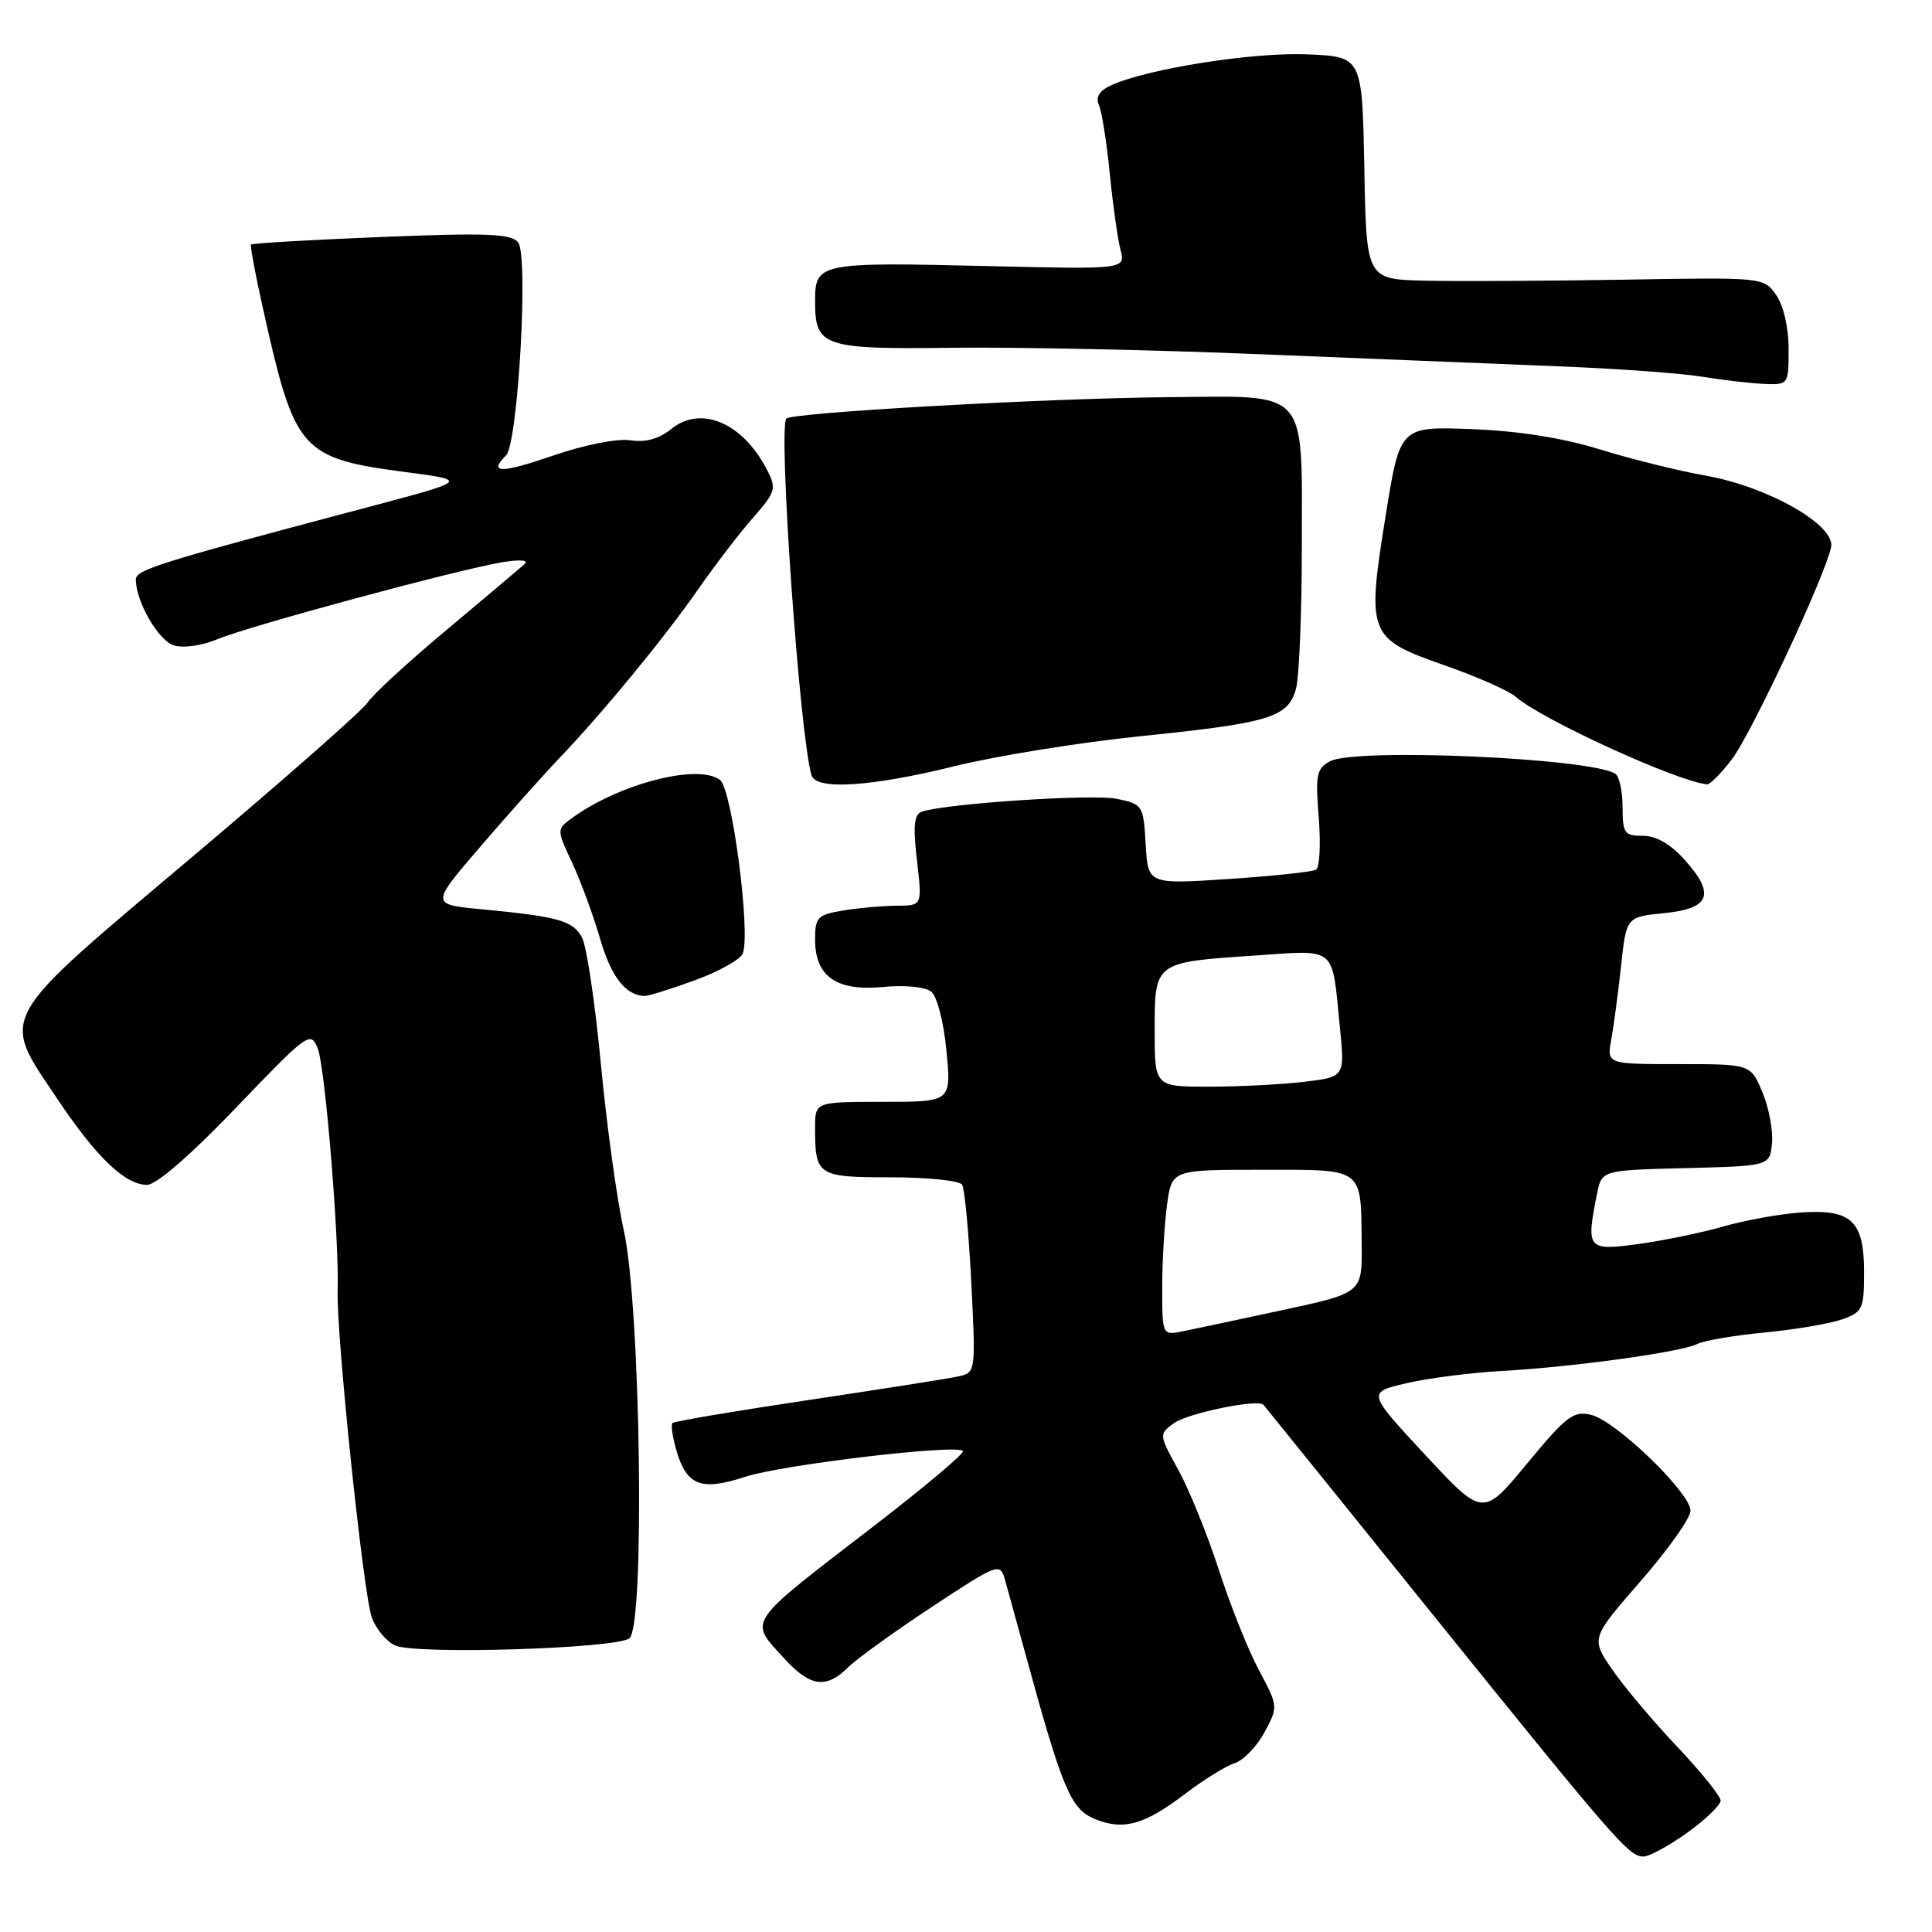 <?xml version="1.0" encoding="UTF-8" standalone="no"?>
<!DOCTYPE svg PUBLIC "-//W3C//DTD SVG 1.1//EN" "http://www.w3.org/Graphics/SVG/1.1/DTD/svg11.dtd" >
<svg xmlns="http://www.w3.org/2000/svg" xmlns:xlink="http://www.w3.org/1999/xlink" version="1.1" viewBox="0 0 256 256">
 <g >
 <path fill="currentColor"
d=" M 223.59 242.83 C 226.01 241.09 227.99 239.17 227.99 238.58 C 227.98 237.99 225.39 234.78 222.24 231.45 C 219.08 228.12 215.21 223.53 213.64 221.24 C 210.79 217.09 210.79 217.09 217.39 209.51 C 221.03 205.34 224.00 201.15 224.00 200.18 C 224.00 197.81 214.15 188.29 210.85 187.48 C 208.50 186.91 207.57 187.61 202.35 193.92 C 196.50 201.01 196.50 201.01 188.83 192.76 C 181.16 184.50 181.16 184.50 186.33 183.29 C 189.17 182.62 194.88 181.89 199.00 181.66 C 208.51 181.13 222.84 179.15 224.91 178.08 C 225.79 177.63 229.78 176.95 233.78 176.57 C 237.79 176.18 242.40 175.41 244.03 174.84 C 246.81 173.87 247.00 173.47 247.00 168.56 C 247.00 161.74 245.32 160.18 238.50 160.67 C 235.75 160.87 231.18 161.70 228.34 162.52 C 225.50 163.33 220.44 164.38 217.09 164.84 C 210.32 165.76 210.14 165.54 211.62 158.16 C 212.24 155.06 212.24 155.06 223.37 154.78 C 234.50 154.50 234.50 154.50 234.80 151.48 C 234.96 149.82 234.39 146.79 233.53 144.73 C 231.97 141.00 231.97 141.00 222.44 141.00 C 212.91 141.00 212.91 141.00 213.50 137.75 C 213.83 135.96 214.41 131.57 214.80 128.00 C 215.50 121.50 215.50 121.50 220.49 121.00 C 226.60 120.39 227.33 118.52 223.25 113.96 C 221.37 111.85 219.46 110.75 217.69 110.75 C 215.24 110.75 215.00 110.41 215.00 106.93 C 215.00 104.84 214.56 102.85 214.03 102.52 C 210.65 100.43 179.59 99.08 176.24 100.87 C 174.45 101.83 174.28 102.67 174.74 108.34 C 175.02 111.85 174.86 114.96 174.38 115.24 C 173.89 115.53 168.69 116.08 162.81 116.47 C 152.11 117.18 152.11 117.18 151.81 111.88 C 151.51 106.70 151.42 106.56 148.00 105.85 C 144.81 105.18 125.35 106.47 122.15 107.55 C 121.12 107.91 120.97 109.40 121.50 114.01 C 122.20 120.00 122.20 120.00 118.85 120.01 C 117.01 120.02 113.81 120.30 111.75 120.64 C 108.32 121.21 108.00 121.54 108.00 124.48 C 108.00 129.38 110.83 131.37 116.98 130.78 C 119.90 130.50 122.59 130.76 123.39 131.40 C 124.17 132.02 125.05 135.43 125.41 139.25 C 126.06 146.00 126.06 146.00 117.03 146.00 C 108.00 146.00 108.00 146.00 108.00 149.42 C 108.00 155.79 108.32 156.00 118.05 156.00 C 122.91 156.00 127.16 156.44 127.49 156.98 C 127.82 157.52 128.37 163.35 128.70 169.93 C 129.30 181.89 129.30 181.89 126.90 182.40 C 125.58 182.68 116.63 184.09 107.01 185.53 C 97.39 186.97 89.33 188.33 89.11 188.56 C 88.88 188.78 89.11 190.39 89.61 192.13 C 90.96 196.85 92.87 197.60 98.69 195.70 C 103.62 194.08 126.68 191.34 127.60 192.26 C 127.86 192.53 122.60 196.96 115.90 202.12 C 98.59 215.45 99.19 214.57 103.94 219.78 C 107.37 223.53 109.47 223.81 112.39 220.92 C 113.55 219.78 118.55 216.17 123.50 212.91 C 132.19 207.18 132.51 207.05 133.14 209.24 C 133.49 210.48 134.76 215.10 135.97 219.50 C 140.77 237.05 141.89 239.71 145.03 241.01 C 148.84 242.59 151.65 241.81 157.07 237.67 C 159.51 235.81 162.45 233.99 163.60 233.63 C 164.76 233.26 166.54 231.42 167.55 229.54 C 169.38 226.14 169.37 226.10 166.82 221.31 C 165.40 218.67 163.01 212.68 161.50 208.00 C 159.98 203.32 157.57 197.38 156.14 194.78 C 153.56 190.11 153.55 190.05 155.52 188.60 C 157.33 187.26 166.73 185.32 167.42 186.15 C 167.59 186.34 177.52 198.65 189.50 213.50 C 214.19 244.11 215.84 246.00 217.77 246.00 C 218.54 246.00 221.16 244.57 223.59 242.83 Z  M 83.41 217.08 C 85.48 215.36 84.89 173.06 82.65 163.00 C 81.73 158.88 80.37 148.93 79.61 140.90 C 78.85 132.87 77.73 125.37 77.12 124.23 C 75.92 121.99 74.03 121.46 63.78 120.48 C 57.06 119.85 57.06 119.85 63.66 112.17 C 67.29 107.95 71.98 102.70 74.08 100.50 C 79.87 94.45 88.02 84.53 92.55 78.03 C 94.78 74.83 98.04 70.58 99.81 68.57 C 102.81 65.14 102.92 64.75 101.61 62.21 C 98.40 56.01 92.87 53.66 88.95 56.84 C 87.32 58.16 85.55 58.65 83.52 58.34 C 81.77 58.08 77.44 58.94 73.25 60.38 C 66.39 62.74 64.66 62.74 67.05 60.35 C 68.64 58.76 70.06 33.83 68.65 32.11 C 67.72 30.96 64.46 30.84 50.55 31.40 C 41.21 31.78 33.43 32.23 33.26 32.41 C 33.09 32.58 34.13 37.85 35.57 44.11 C 39.08 59.31 40.43 60.76 52.62 62.40 C 62.54 63.74 62.88 63.45 46.00 67.93 C 21.15 74.53 18.00 75.52 18.00 76.77 C 18.00 79.70 20.96 84.85 23.02 85.51 C 24.29 85.91 26.75 85.56 28.86 84.68 C 33.04 82.94 60.52 75.51 66.50 74.51 C 68.91 74.11 70.10 74.20 69.50 74.75 C 68.95 75.25 64.31 79.16 59.18 83.46 C 54.05 87.75 49.34 92.08 48.72 93.08 C 48.09 94.08 37.55 103.36 25.29 113.70 C -0.67 135.60 0.03 134.34 7.61 145.63 C 12.81 153.39 16.58 156.99 19.49 157.00 C 20.71 157.00 25.28 153.04 31.30 146.75 C 40.83 136.81 41.16 136.57 42.11 138.95 C 43.08 141.39 44.97 164.34 44.74 171.00 C 44.55 176.82 48.15 211.30 49.27 214.34 C 49.85 215.90 51.26 217.57 52.41 218.05 C 55.37 219.27 81.76 218.44 83.41 217.08 Z  M 92.08 129.89 C 95.27 128.73 98.12 127.13 98.42 126.35 C 99.49 123.57 97.00 104.56 95.41 103.35 C 92.48 101.12 81.88 103.89 75.62 108.52 C 73.78 109.88 73.79 110.02 75.79 114.27 C 76.91 116.67 78.58 121.18 79.49 124.30 C 80.97 129.42 82.87 131.88 85.40 131.97 C 85.89 131.99 88.90 131.05 92.08 129.89 Z  M 126.46 101.53 C 131.98 100.16 143.07 98.38 151.11 97.55 C 168.26 95.80 170.67 95.06 171.72 91.29 C 172.15 89.75 172.50 81.20 172.50 72.28 C 172.50 51.25 173.59 52.46 154.71 52.63 C 138.48 52.78 105.01 54.66 104.20 55.46 C 103.08 56.59 105.99 97.82 107.54 102.75 C 108.16 104.72 115.43 104.25 126.46 101.53 Z  M 229.50 100.59 C 232.07 97.21 241.84 76.33 242.63 72.50 C 243.24 69.59 234.28 64.49 225.99 63.02 C 222.42 62.39 216.12 60.83 212.00 59.55 C 207.09 58.03 201.22 57.10 195.00 56.86 C 185.50 56.50 185.50 56.50 183.60 68.37 C 181.08 84.09 181.28 84.60 191.36 88.14 C 195.69 89.65 199.96 91.54 200.86 92.34 C 204.26 95.33 222.22 103.55 226.20 103.93 C 226.58 103.97 228.07 102.47 229.50 100.59 Z  M 237.00 46.22 C 237.00 43.40 236.32 40.48 235.35 39.09 C 233.71 36.74 233.67 36.74 215.10 37.06 C 204.87 37.23 193.02 37.29 188.78 37.19 C 181.05 37.00 181.05 37.00 180.78 22.25 C 180.50 7.50 180.50 7.50 173.15 7.20 C 165.96 6.91 152.06 9.11 147.28 11.28 C 145.66 12.02 145.14 12.85 145.62 13.93 C 146.00 14.79 146.64 18.88 147.05 23.00 C 147.46 27.12 148.10 31.67 148.47 33.09 C 149.14 35.69 149.14 35.69 130.99 35.26 C 108.51 34.72 108.00 34.82 108.00 39.90 C 108.00 45.95 109.02 46.30 126.28 46.08 C 134.67 45.98 153.00 46.36 167.02 46.94 C 181.03 47.51 198.80 48.23 206.50 48.54 C 214.20 48.84 222.75 49.46 225.50 49.91 C 228.25 50.36 231.96 50.79 233.75 50.87 C 236.98 51.00 237.00 50.97 237.00 46.22 Z  M 154.00 170.61 C 154.00 167.13 154.29 162.19 154.64 159.64 C 155.27 155.00 155.27 155.00 167.17 155.00 C 180.87 155.00 180.32 154.59 180.43 164.85 C 180.50 171.32 180.50 171.32 170.00 173.58 C 164.22 174.83 158.26 176.09 156.75 176.40 C 154.00 176.95 154.00 176.95 154.00 170.61 Z  M 153.00 136.54 C 153.00 127.47 152.94 127.51 166.18 126.62 C 177.27 125.87 176.45 125.19 177.54 136.10 C 178.20 142.70 178.20 142.70 172.85 143.34 C 169.91 143.69 164.24 143.99 160.25 143.99 C 153.00 144.00 153.00 144.00 153.00 136.54 Z "/>
</g>
</svg>